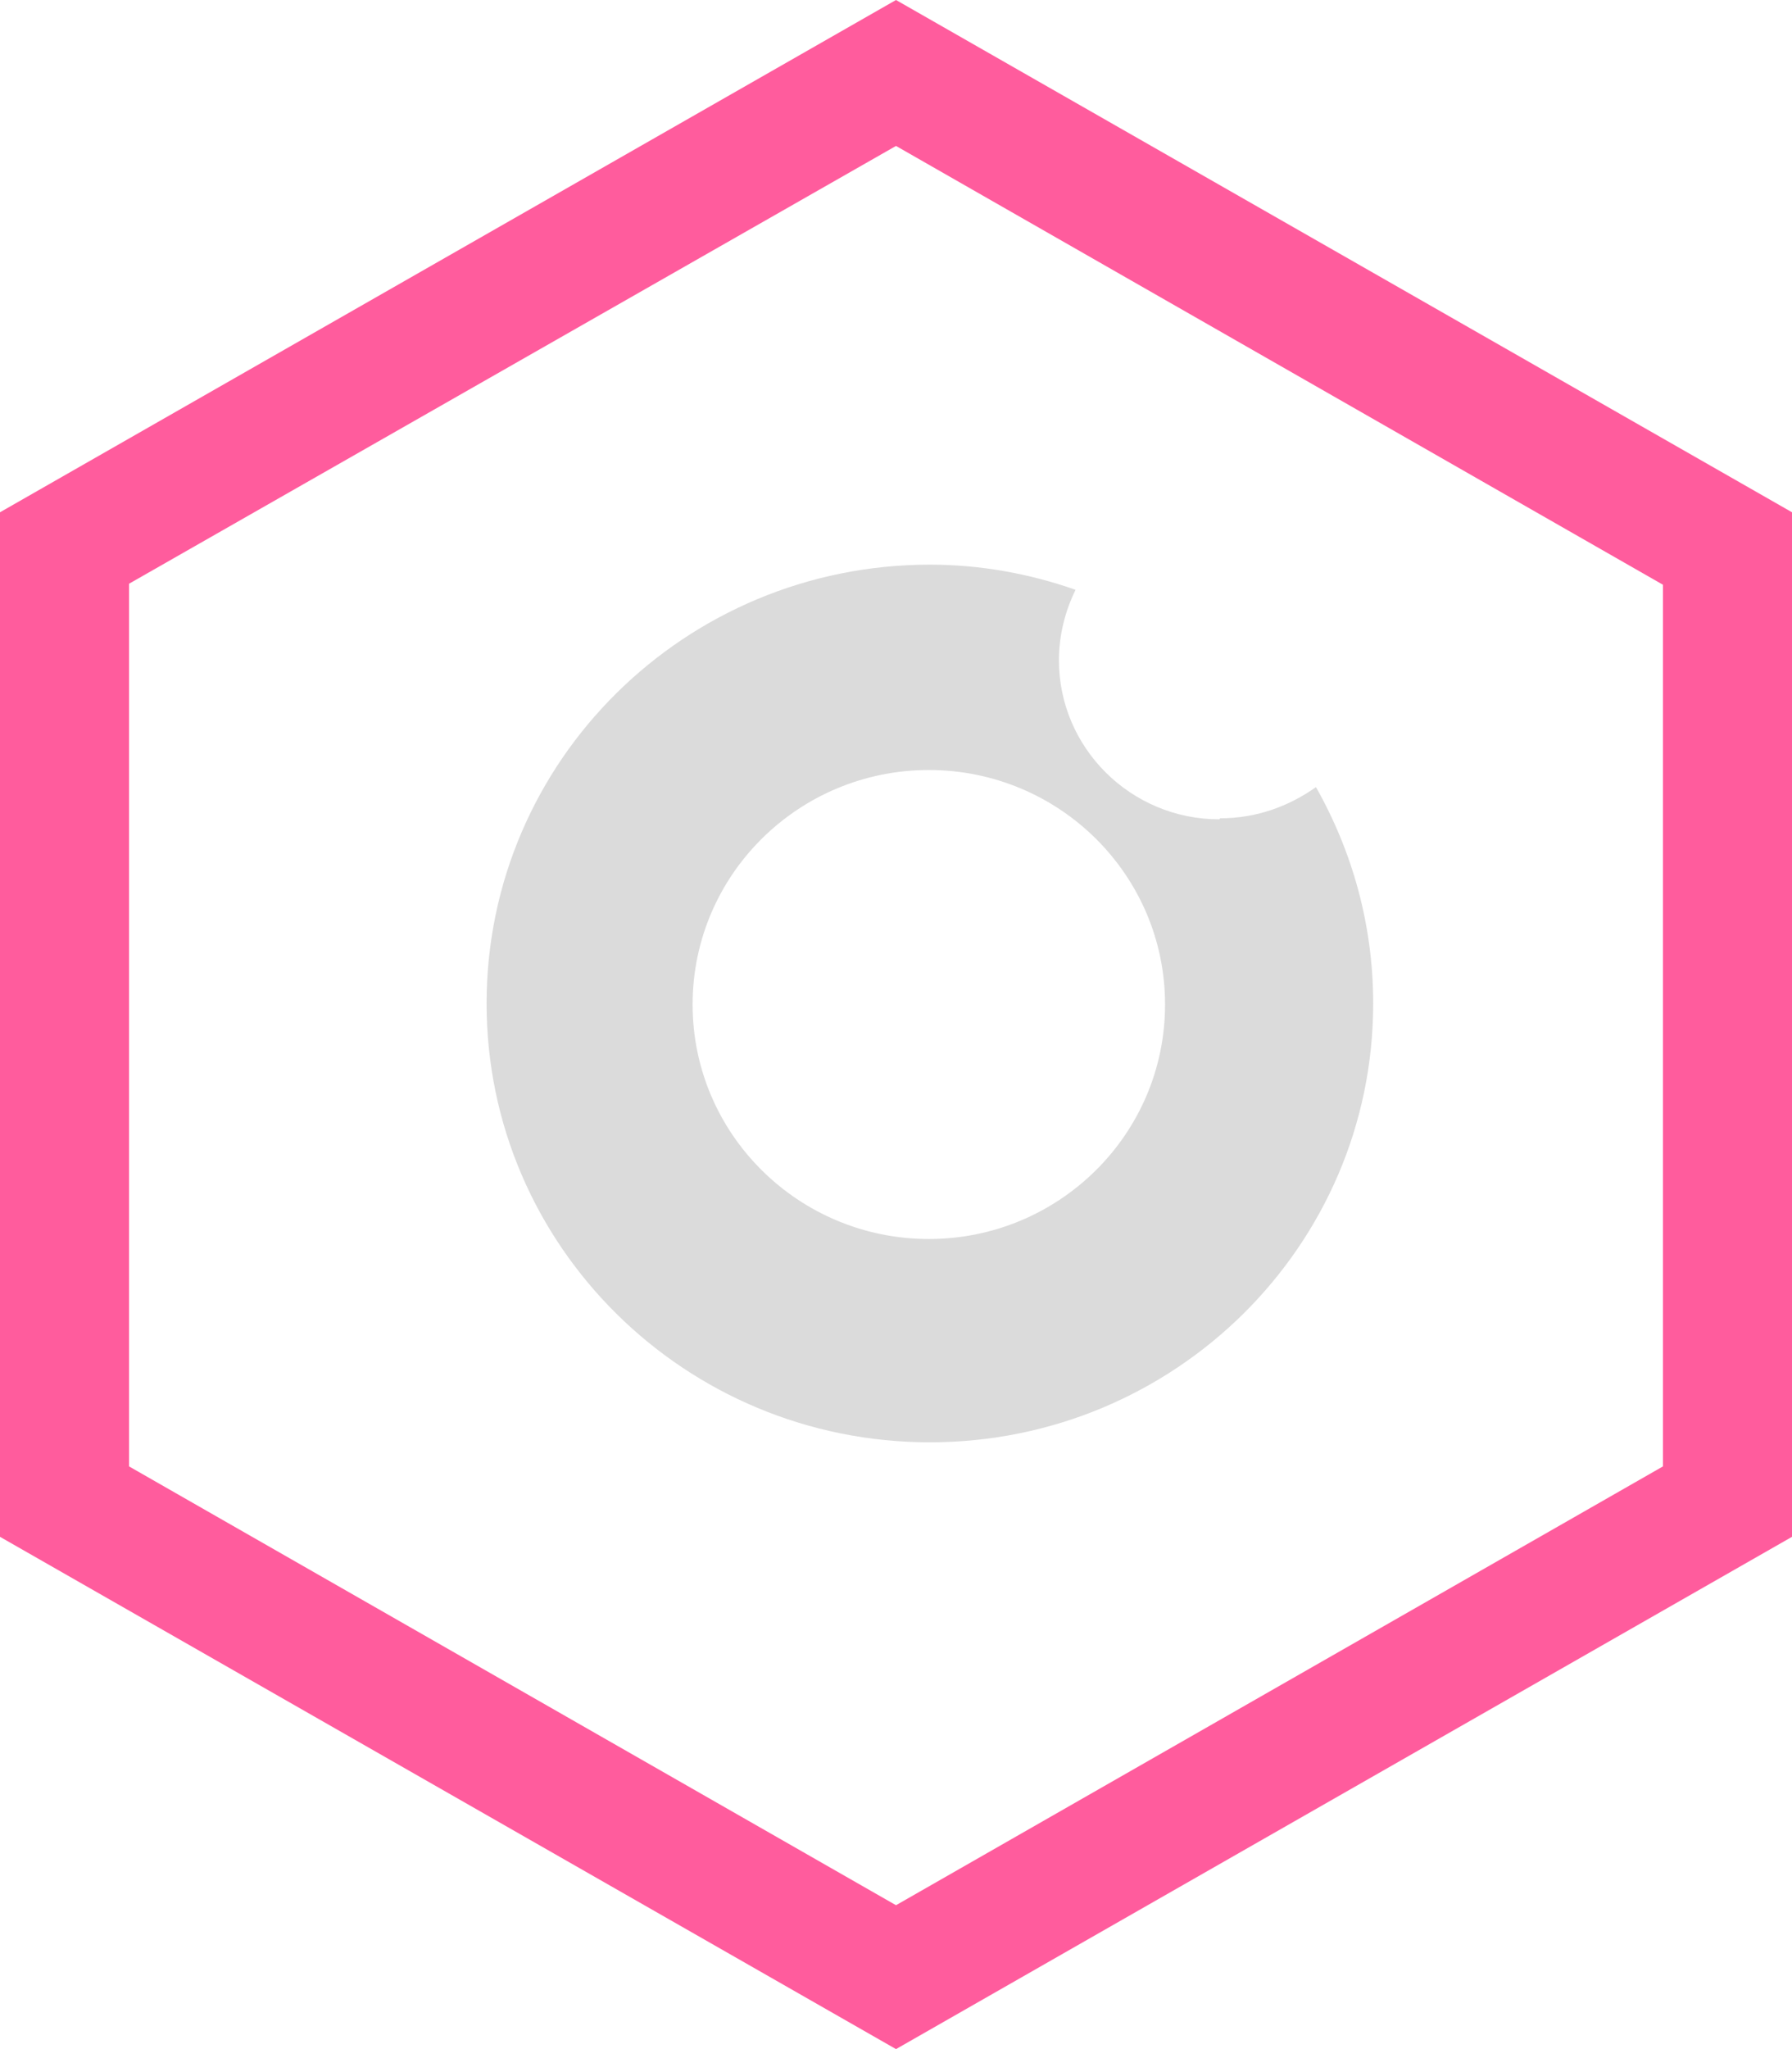 <svg width="28" height="32" viewBox="0 0 28 32" fill="none" xmlns="http://www.w3.org/2000/svg">
<path d="M14 2.279L25.984 9.132V22.9L14 29.753L2.016 22.9V9.116L14 2.279ZM14 0L0 8V24L14 32L28 24V8L14 0Z" fill="#FF5C9D"/>
<path d="M19.05 12.795C17.668 12.795 16.546 11.679 16.546 10.312C16.546 9.919 16.643 9.541 16.806 9.211C16.09 8.96 15.326 8.818 14.529 8.818C10.708 8.818 7.603 11.883 7.603 15.671C7.603 19.459 10.708 22.524 14.529 22.524C18.351 22.524 21.456 19.459 21.456 15.671C21.456 14.445 21.131 13.298 20.562 12.292C20.139 12.591 19.635 12.779 19.066 12.779L19.05 12.795ZM14.513 19.349C12.481 19.349 10.822 17.714 10.822 15.687C10.822 13.659 12.481 12.025 14.513 12.025C16.546 12.025 18.204 13.659 18.204 15.687C18.204 17.714 16.546 19.349 14.513 19.349Z" fill="#DBDBDB"/>
</svg>
